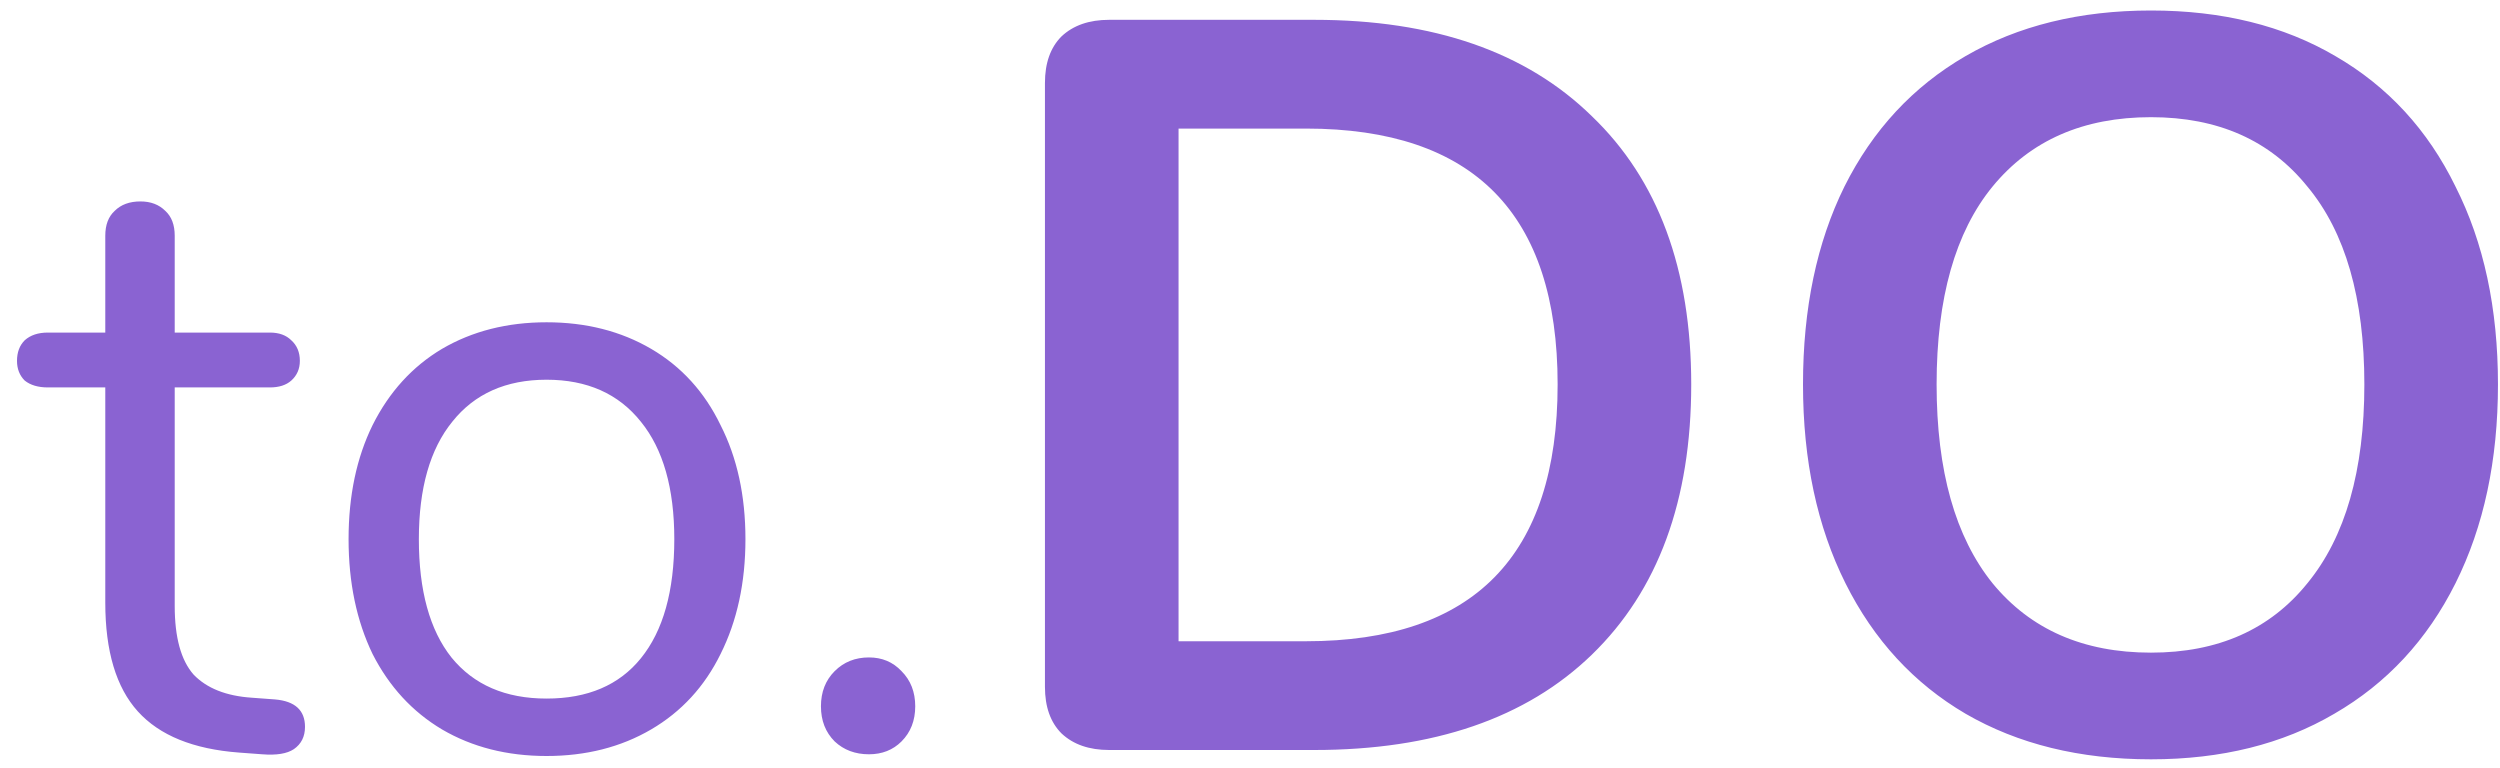 <svg width="140" height="43" viewBox="0 0 140 43" fill="none" xmlns="http://www.w3.org/2000/svg">
<path d="M15.4 39.168C16.52 39.264 17.08 39.776 17.08 40.704C17.08 41.248 16.872 41.664 16.456 41.952C16.072 42.208 15.48 42.304 14.68 42.24L13.384 42.144C10.824 41.952 8.936 41.184 7.72 39.84C6.504 38.496 5.896 36.464 5.896 33.744V21.696H2.68C2.136 21.696 1.704 21.568 1.384 21.312C1.096 21.024 0.952 20.656 0.952 20.208C0.952 19.728 1.096 19.344 1.384 19.056C1.704 18.768 2.136 18.624 2.68 18.624H5.896V13.2C5.896 12.592 6.072 12.128 6.424 11.808C6.776 11.456 7.256 11.28 7.864 11.28C8.44 11.28 8.904 11.456 9.256 11.808C9.608 12.128 9.784 12.592 9.784 13.2V18.624H15.112C15.624 18.624 16.024 18.768 16.312 19.056C16.632 19.344 16.792 19.728 16.792 20.208C16.792 20.656 16.632 21.024 16.312 21.312C16.024 21.568 15.624 21.696 15.112 21.696H9.784V33.936C9.784 35.696 10.136 36.976 10.84 37.776C11.576 38.544 12.664 38.976 14.104 39.072L15.4 39.168ZM30.608 42.336C28.401 42.336 26.448 41.84 24.753 40.848C23.088 39.856 21.793 38.448 20.864 36.624C19.968 34.768 19.52 32.624 19.52 30.192C19.52 27.76 19.968 25.632 20.864 23.808C21.793 21.952 23.088 20.528 24.753 19.536C26.448 18.544 28.401 18.048 30.608 18.048C32.816 18.048 34.769 18.544 36.465 19.536C38.16 20.528 39.456 21.952 40.352 23.808C41.281 25.632 41.745 27.76 41.745 30.192C41.745 32.624 41.281 34.768 40.352 36.624C39.456 38.448 38.16 39.856 36.465 40.848C34.769 41.84 32.816 42.336 30.608 42.336ZM30.608 39.12C32.913 39.12 34.672 38.368 35.889 36.864C37.136 35.328 37.761 33.104 37.761 30.192C37.761 27.344 37.136 25.152 35.889 23.616C34.641 22.048 32.88 21.264 30.608 21.264C28.337 21.264 26.576 22.048 25.328 23.616C24.081 25.152 23.456 27.344 23.456 30.192C23.456 33.072 24.064 35.28 25.28 36.816C26.529 38.352 28.305 39.12 30.608 39.12ZM48.661 42.24C47.893 42.24 47.253 42 46.741 41.52C46.229 41.008 45.973 40.352 45.973 39.552C45.973 38.752 46.229 38.096 46.741 37.584C47.253 37.072 47.893 36.816 48.661 36.816C49.397 36.816 50.005 37.072 50.485 37.584C50.997 38.096 51.253 38.752 51.253 39.552C51.253 40.352 50.997 41.008 50.485 41.52C50.005 42 49.397 42.24 48.661 42.24ZM62.113 42C60.992 42 60.103 41.691 59.445 41.072C58.827 40.453 58.517 39.583 58.517 38.462V4.648C58.517 3.527 58.827 2.657 59.445 2.038C60.103 1.419 60.992 1.11 62.113 1.11H73.597C80.287 1.11 85.468 2.908 89.141 6.504C92.853 10.061 94.709 15.069 94.709 21.526C94.709 28.022 92.853 33.068 89.141 36.664C85.468 40.221 80.287 42 73.597 42H62.113ZM73.133 35.91C82.529 35.91 87.227 31.115 87.227 21.526C87.227 11.975 82.529 7.2 73.133 7.2H65.999V35.91H73.133ZM120.456 42.522C116.473 42.522 113.013 41.671 110.074 39.97C107.174 38.269 104.931 35.833 103.346 32.662C101.761 29.491 100.968 25.779 100.968 21.526C100.968 17.273 101.741 13.58 103.288 10.448C104.873 7.277 107.135 4.841 110.074 3.14C113.013 1.439 116.473 0.588 120.456 0.588C124.439 0.588 127.88 1.439 130.78 3.14C133.719 4.841 135.961 7.277 137.508 10.448C139.093 13.58 139.886 17.273 139.886 21.526C139.886 25.779 139.093 29.491 137.508 32.662C135.923 35.833 133.661 38.269 130.722 39.97C127.822 41.671 124.4 42.522 120.456 42.522ZM120.456 36.548C124.207 36.548 127.126 35.253 129.214 32.662C131.341 30.071 132.404 26.359 132.404 21.526C132.404 16.693 131.341 13 129.214 10.448C127.126 7.857 124.207 6.562 120.456 6.562C116.667 6.562 113.709 7.857 111.582 10.448C109.494 13 108.45 16.693 108.45 21.526C108.45 26.359 109.494 30.071 111.582 32.662C113.709 35.253 116.667 36.548 120.456 36.548Z" fill="#8A63D2"/>
</svg>
